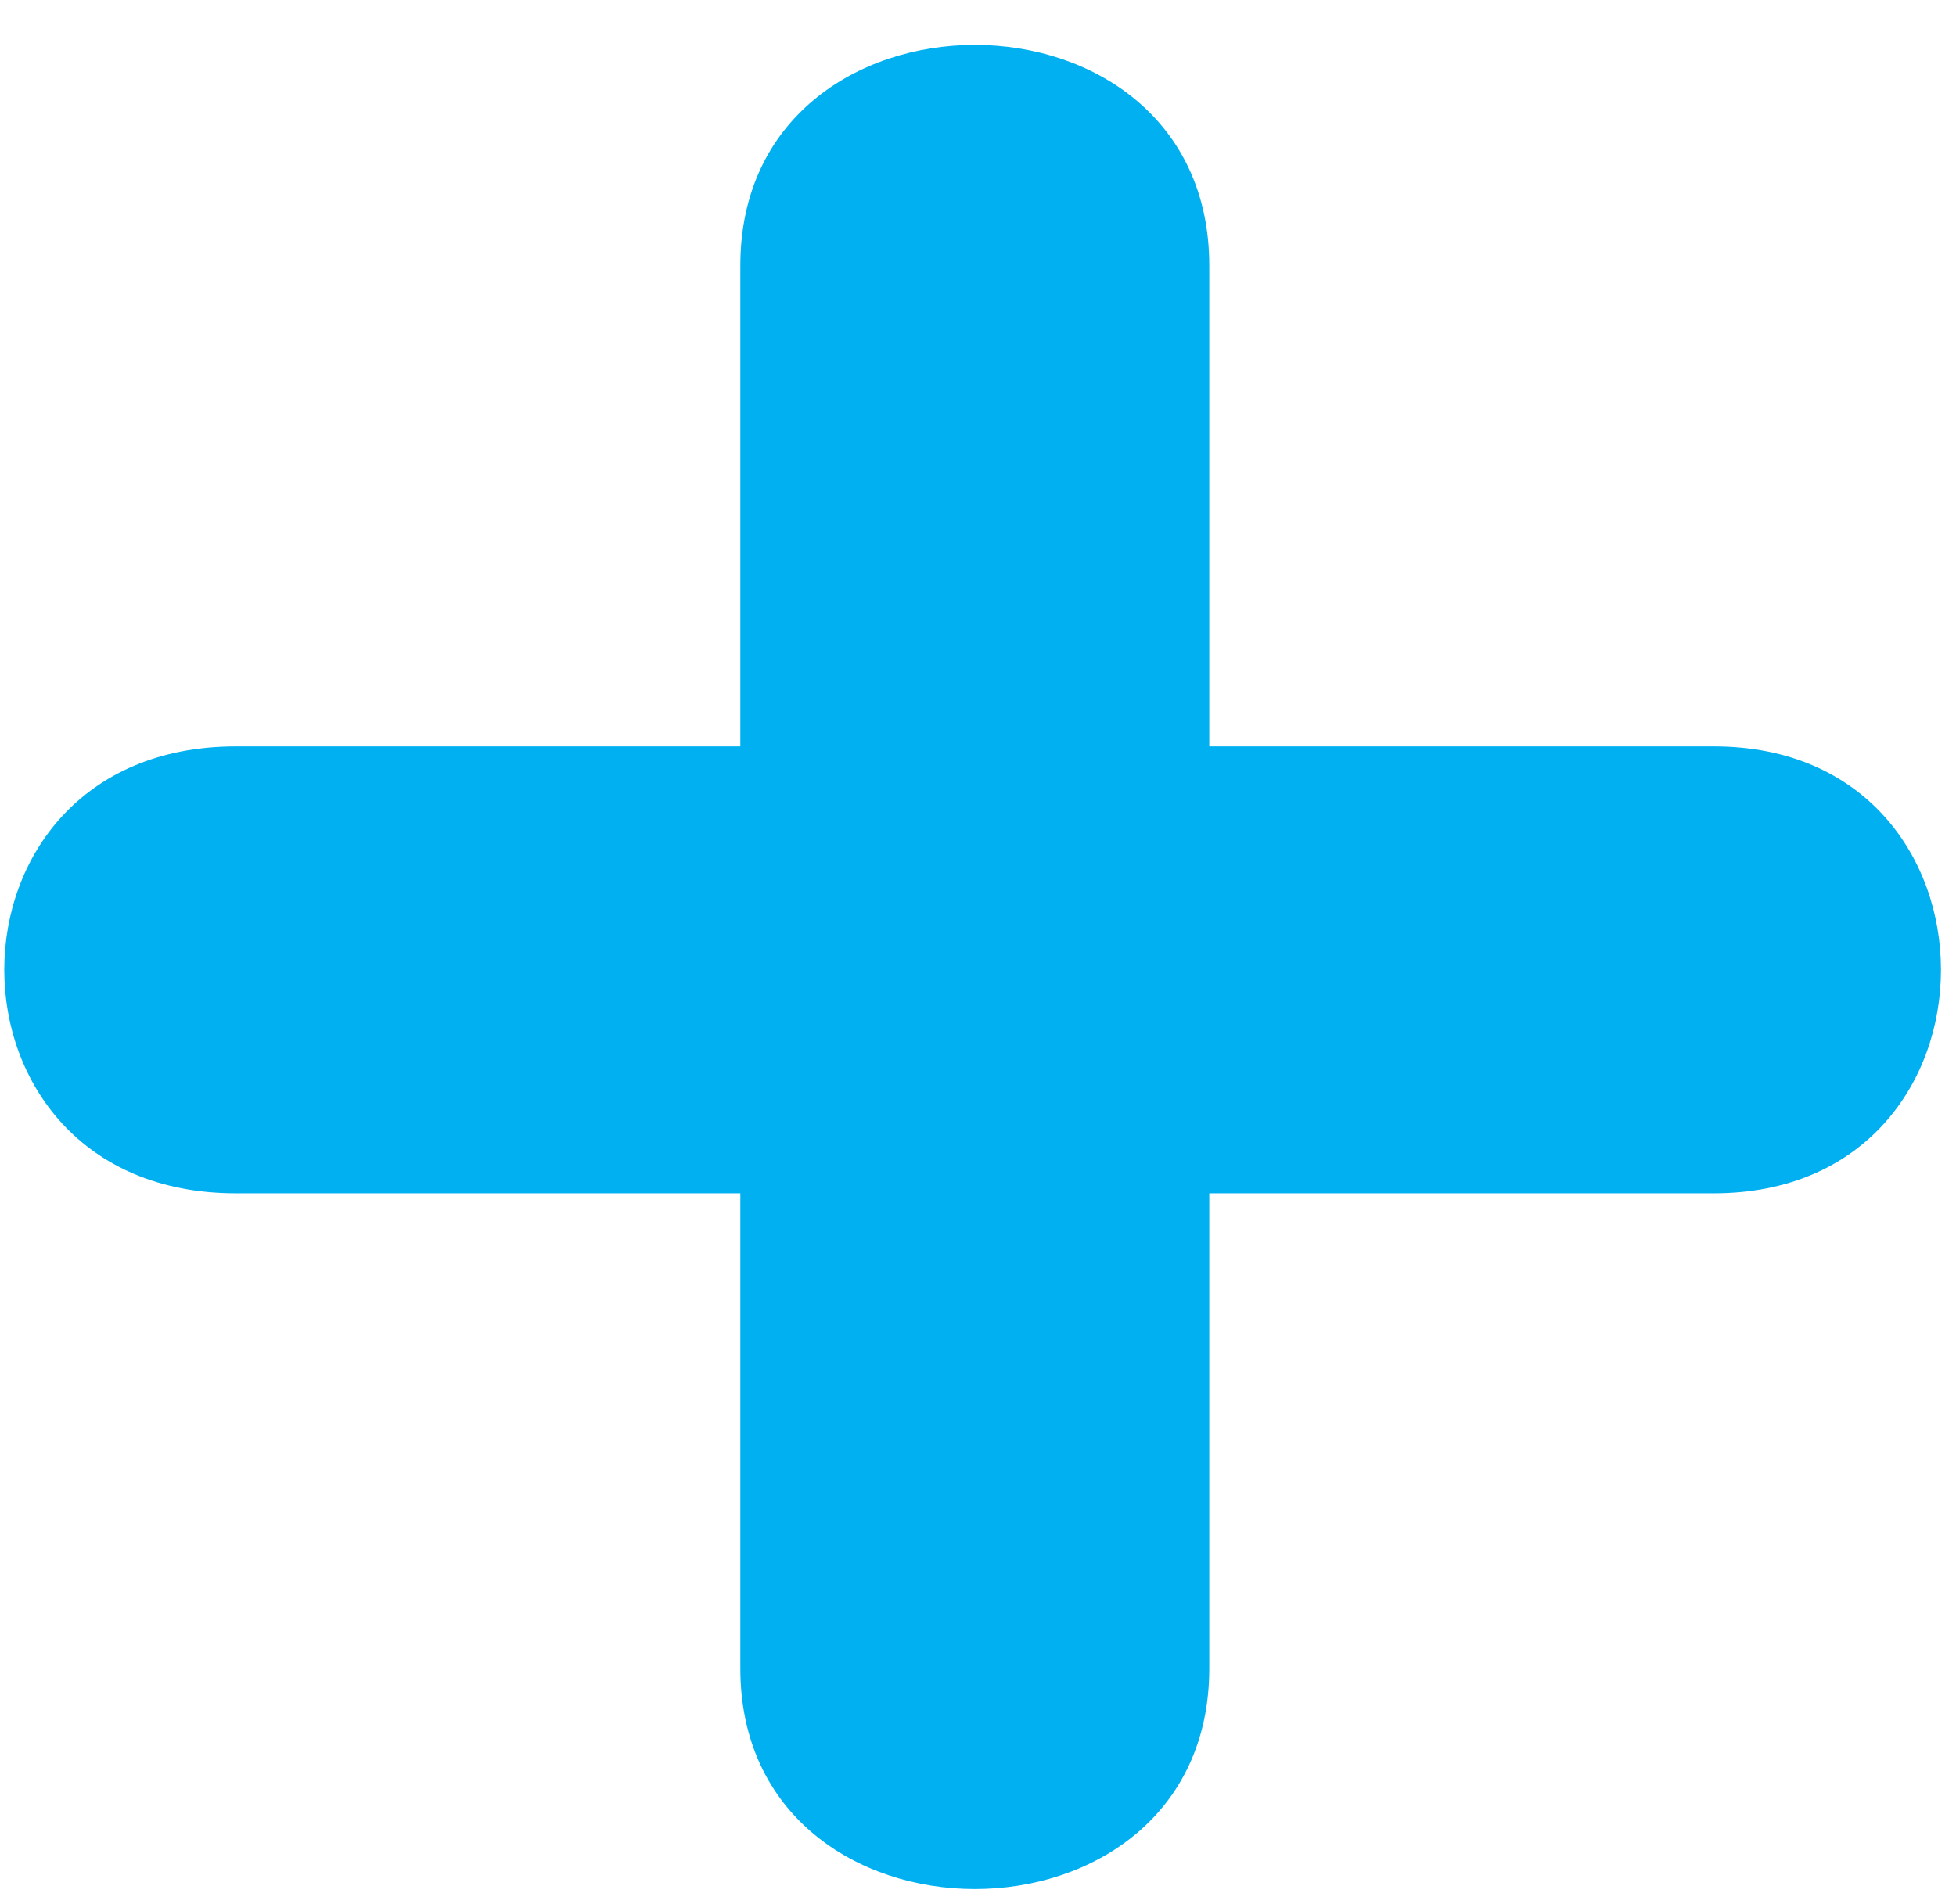 <?xml version="1.0" encoding="UTF-8"?>
<svg width="38px" height="37px" viewBox="0 0 38 37" version="1.1" xmlns="http://www.w3.org/2000/svg" xmlns:xlink="http://www.w3.org/1999/xlink">
    <title>icon-plus-Primary color</title>
    <g id="Minuta-de-propiedad" stroke="none" stroke-width="1" fill="none" fill-rule="evenodd">
        <g id="icon-plus-Primary-color" fill="#00B0F0" fill-rule="nonzero">
            <path d="M23.493,32.42 C23.493,38.135 14.383,38.135 14.383,32.42 L14.383,23.187 L4.58,23.187 C-1.416,23.187 -1.416,14.503 4.58,14.503 L14.383,14.503 L14.383,5.159 C14.383,-0.556 23.493,-0.556 23.493,5.159 L23.493,14.503 L33.297,14.503 C39.178,14.503 39.178,23.187 33.297,23.187 L23.493,23.187 L23.493,32.42 Z" id="Path"></path>
        </g>
    </g>
</svg>